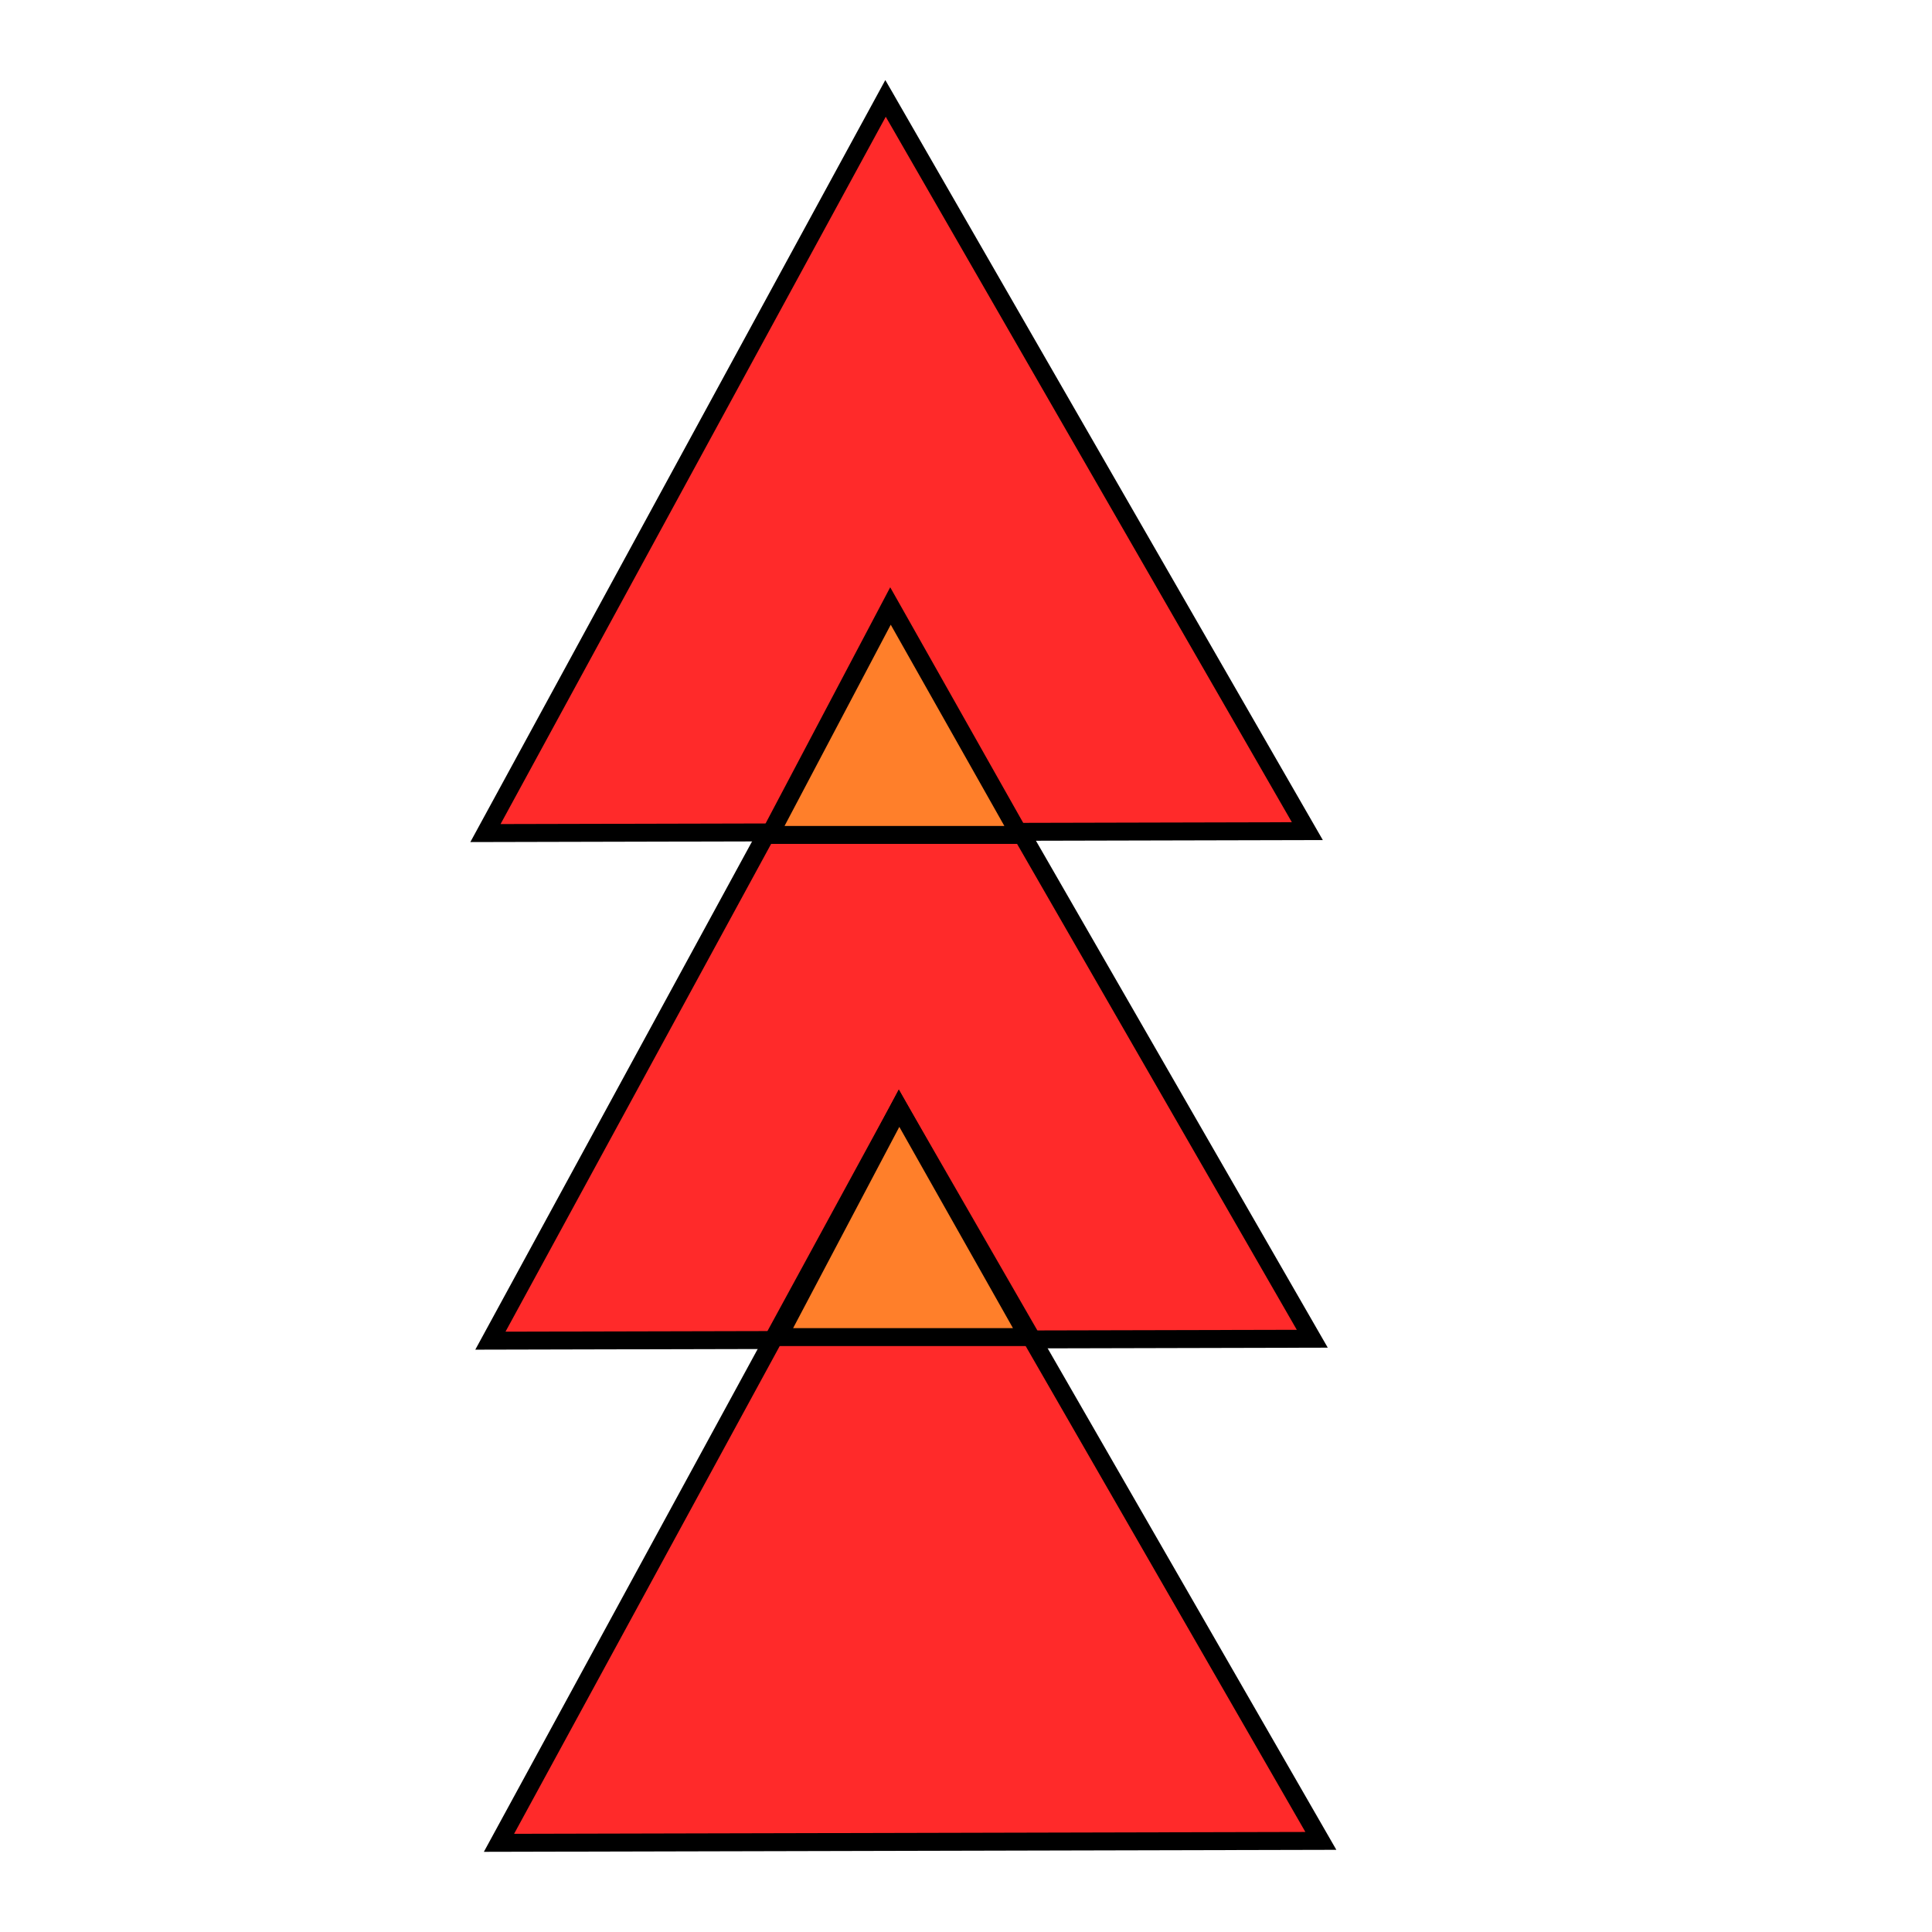 <?xml version="1.0" encoding="UTF-8" standalone="no"?>
<svg
   xmlns:dc="http://purl.org/dc/elements/1.1/"
   xmlns:cc="http://creativecommons.org/ns#"
   xmlns:rdf="http://www.w3.org/1999/02/22-rdf-syntax-ns#"
   xmlns:svg="http://www.w3.org/2000/svg"
   xmlns="http://www.w3.org/2000/svg"
   xmlns:sodipodi="http://sodipodi.sourceforge.net/DTD/sodipodi-0.dtd"
   xmlns:inkscape="http://www.inkscape.org/namespaces/inkscape"
   cursor="default"
   viewBox="0 0 256 256"
   version="1.1"
   id="svg32"
   sodipodi:docname="Mercenarymark.svg"
   inkscape:version="0.92.4 (5da689c313, 2019-01-14)">
  <defs
     id="defs36" />
  <sodipodi:namedview
     pagecolor="#ffffff"
     bordercolor="#666666"
     borderopacity="1"
     objecttolerance="10"
     gridtolerance="10"
     guidetolerance="10"
     inkscape:pageopacity="0"
     inkscape:pageshadow="2"
     inkscape:window-width="656"
     inkscape:window-height="480"
     id="namedview34"
     showgrid="false"
     inkscape:zoom="0.921875"
     inkscape:cx="136.67222"
     inkscape:cy="118.78793"
     inkscape:window-x="0"
     inkscape:window-y="0"
     inkscape:window-maximized="0"
     inkscape:current-layer="svg32" />
  <path
     style="fill:#ff2a2a;fill-opacity:1;stroke:#000000;stroke-width:2.376;stroke-linecap:butt;stroke-linejoin:miter;stroke-miterlimit:4;stroke-dasharray:none;stroke-opacity:1"
     d="M 117.993,80.298 64.981,177.645 173.884,177.39 Z"
     id="path815"
     inkscape:connector-curvature="0"
     sodipodi:nodetypes="cccc" />
  <path
     style="fill:#ff2a2a;fill-opacity:1;stroke:#000000;stroke-width:2.376;stroke-linecap:butt;stroke-linejoin:miter;stroke-miterlimit:4;stroke-dasharray:none;stroke-opacity:1"
     d="M 119.13,146.836 66.118,244.183 175.021,243.928 Z"
     id="path815-3"
     inkscape:connector-curvature="0"
     sodipodi:nodetypes="cccc" />
  <path
     style="fill:#ff2a2a;fill-opacity:1;stroke:#000000;stroke-width:2.376;stroke-linecap:butt;stroke-linejoin:miter;stroke-miterlimit:4;stroke-dasharray:none;stroke-opacity:1"
     d="M 117.338,13.039 64.325,110.386 173.229,110.13 Z"
     id="path815-2"
     inkscape:connector-curvature="0"
     sodipodi:nodetypes="cccc" />
  <path
     style="fill:#ff7f2a;fill-opacity:1;stroke:#000000;stroke-width:2.376;stroke-linecap:butt;stroke-linejoin:miter;stroke-miterlimit:4;stroke-dasharray:none;stroke-opacity:1"
     d="m 119.13,146.836 17.126,30.335 H 103.122 Z"
     id="path850"
     inkscape:connector-curvature="0" />
  <path
     style="fill:#ff7f2a;fill-opacity:1;stroke:#000000;stroke-width:2.376;stroke-linecap:butt;stroke-linejoin:miter;stroke-miterlimit:4;stroke-dasharray:none;stroke-opacity:1"
     d="m 117.993,80.298 17.126,30.335 h -33.134 z"
     id="path850-6"
     inkscape:connector-curvature="0" />
</svg>
